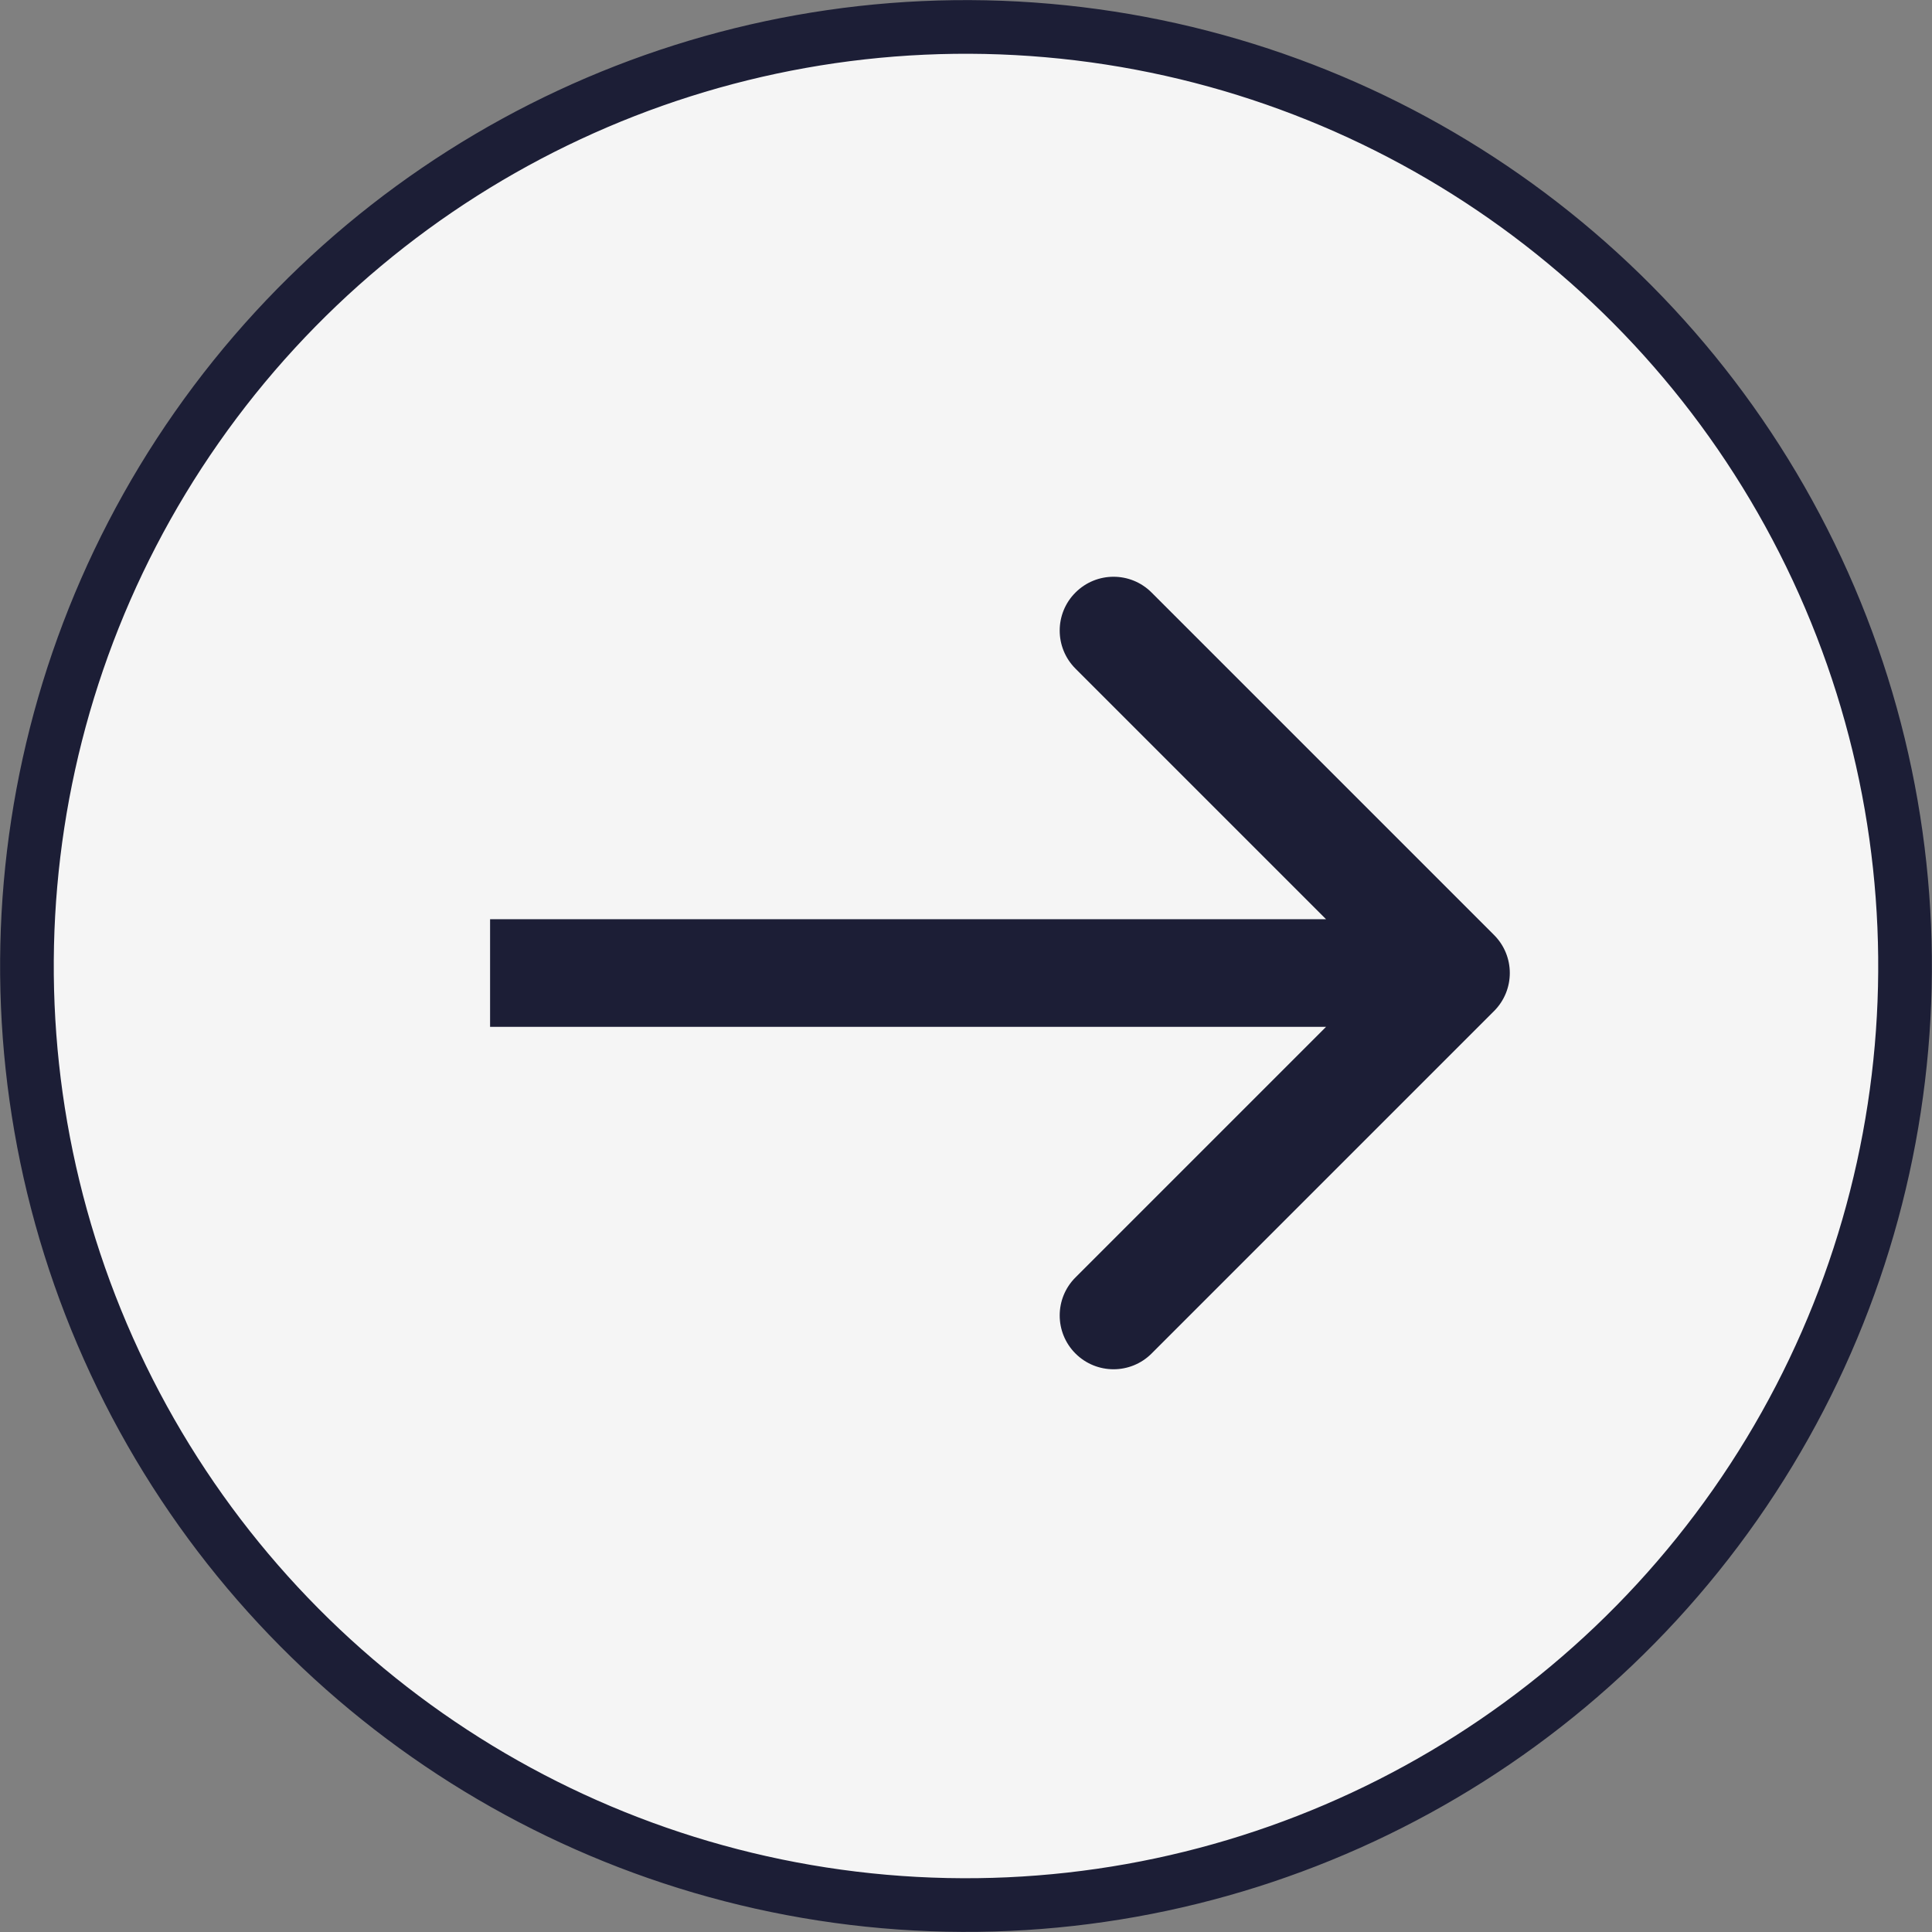 <svg width="36" height="36" viewBox="0 0 36 36" fill="none" xmlns="http://www.w3.org/2000/svg">
<rect x="0" y="0" width="36" height="36" fill="#808080" stroke="none"/>
<circle cx="18" cy="18" r="17.498" transform="rotate(35 18 18)" fill="#F5F5F5" stroke="#1C1E36"/>
<path d="M27.839 18.84C28.231 18.448 28.231 17.813 27.839 17.422L21.458 11.041C21.067 10.649 20.432 10.649 20.04 11.041C19.648 11.432 19.648 12.067 20.04 12.459L25.712 18.131L20.04 23.803C19.648 24.194 19.648 24.829 20.04 25.221C20.432 25.612 21.067 25.612 21.458 25.221L27.839 18.84ZM9.132 18.131L9.132 19.134L27.13 19.134L27.13 18.131L27.13 17.128L9.132 17.128L9.132 18.131Z" fill="#1C1E36"/>
</svg>
